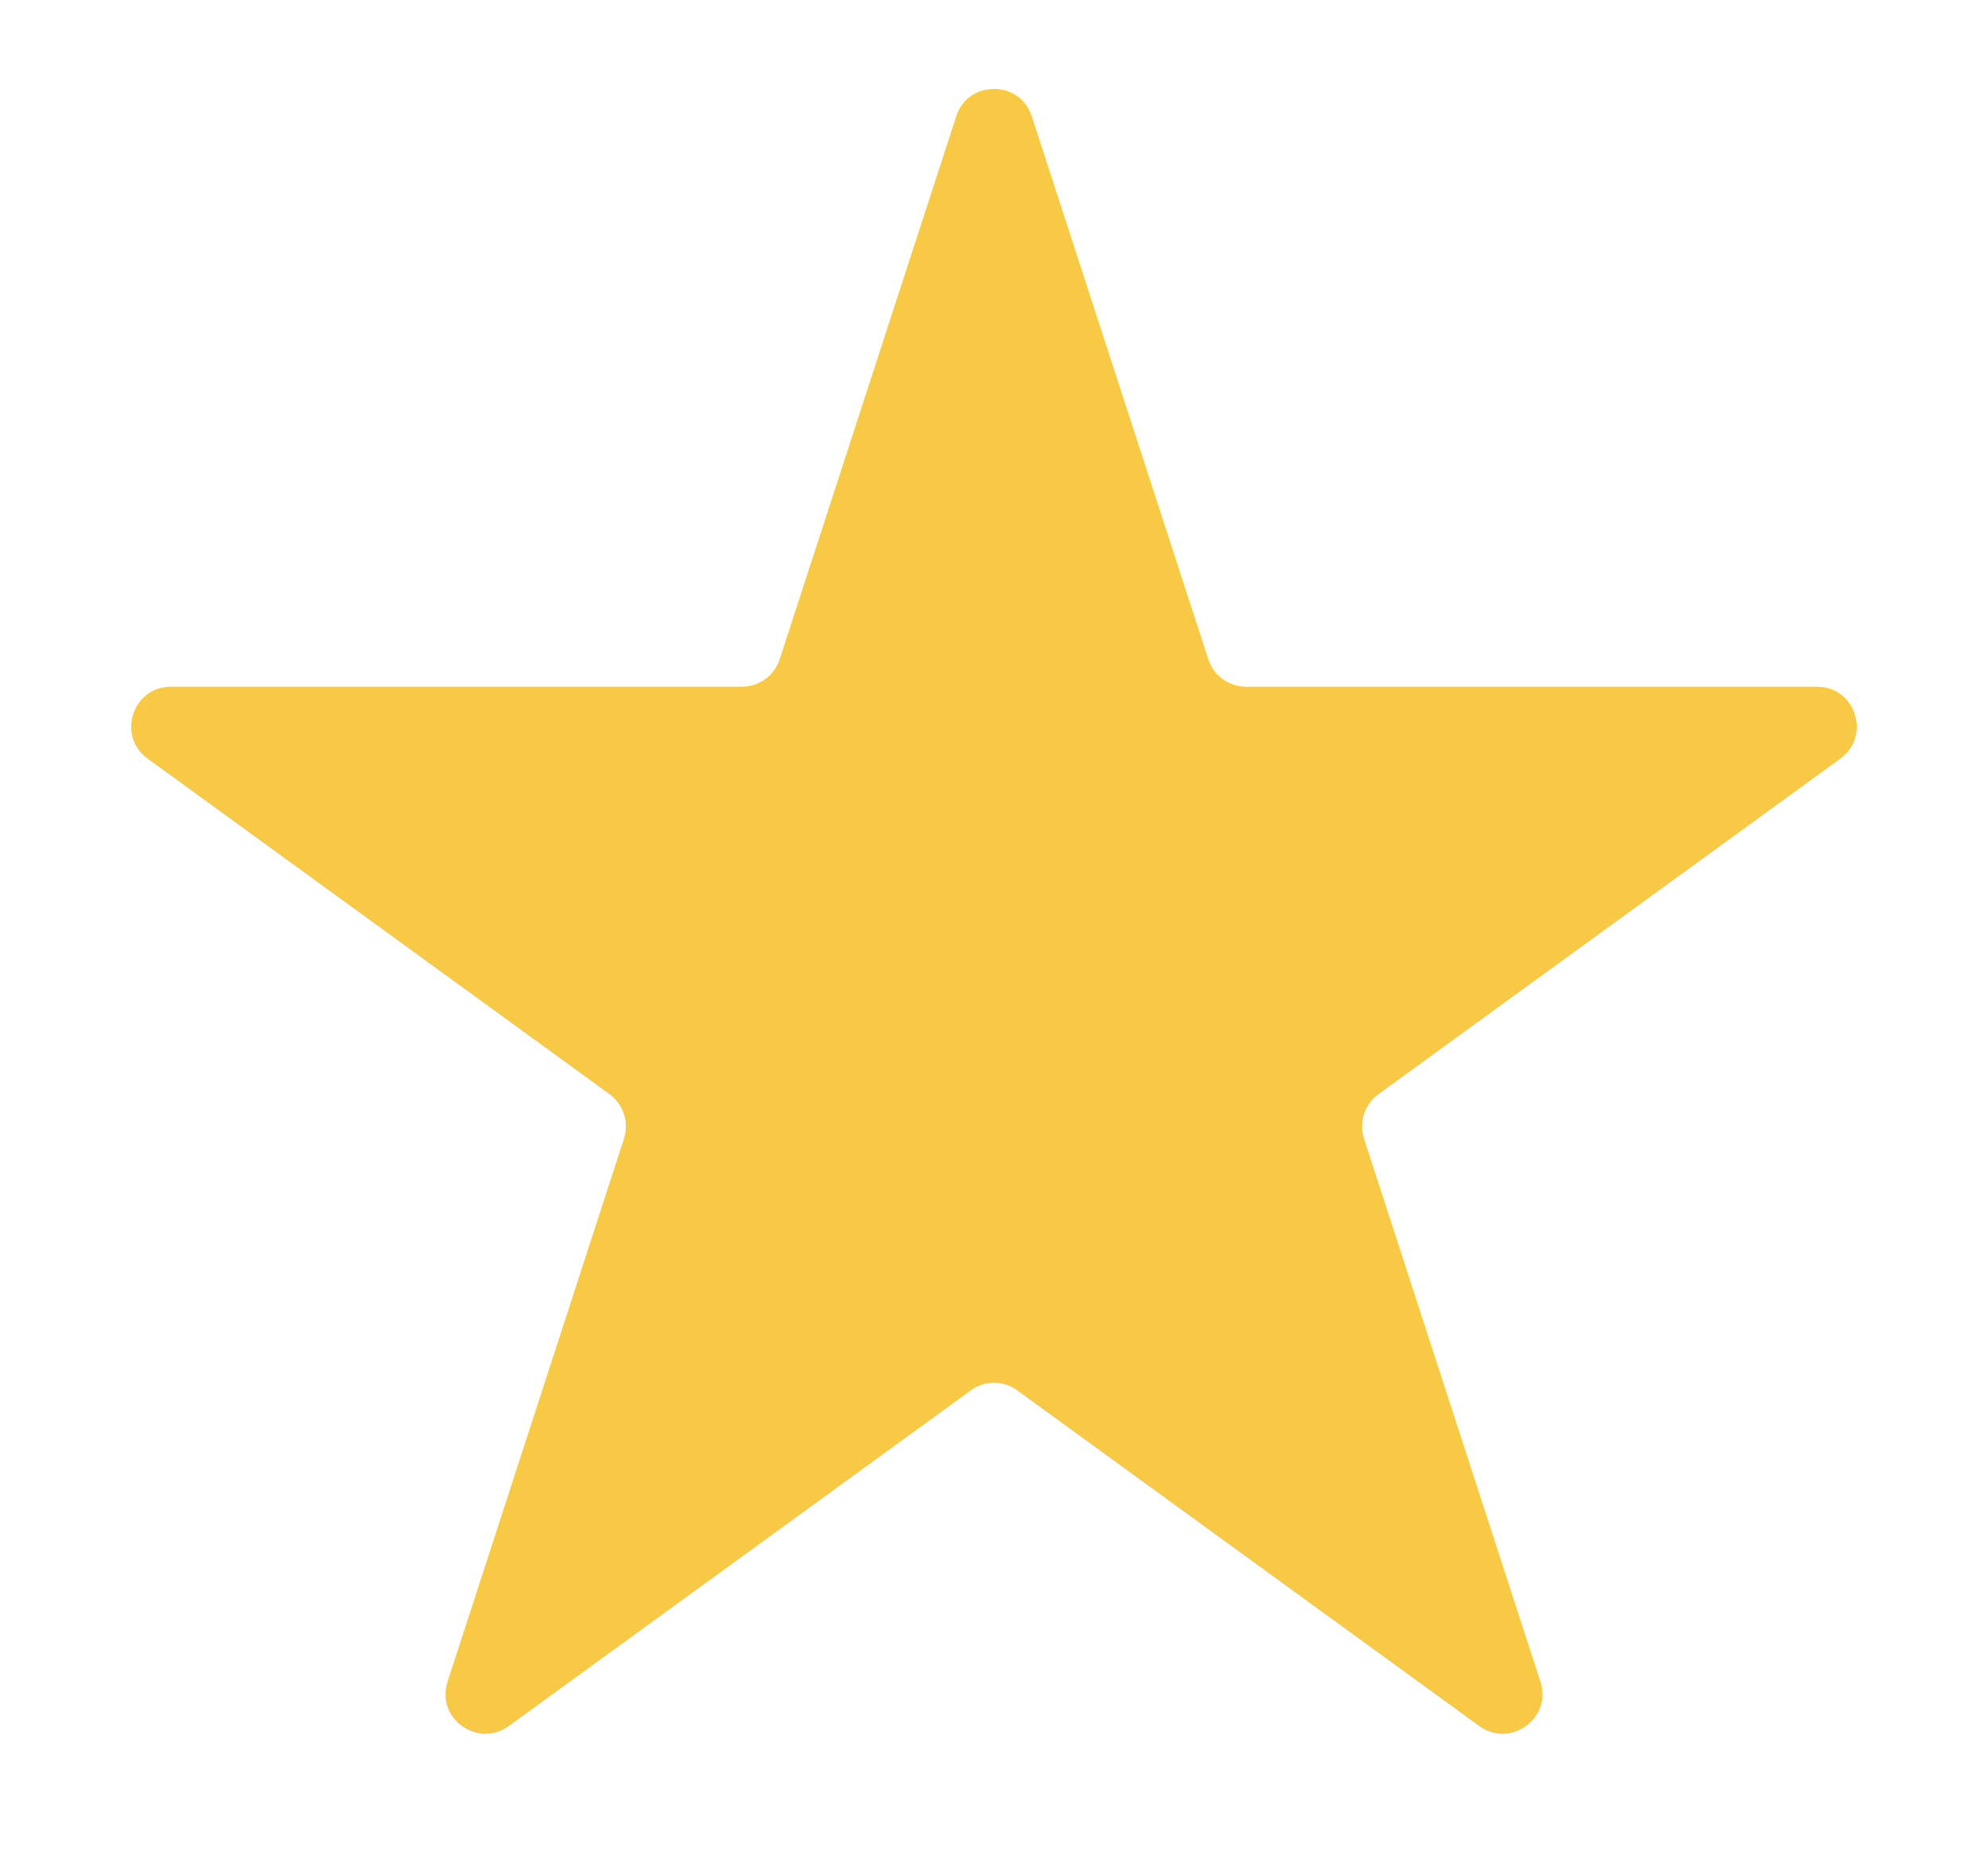 <svg width="15" height="14" viewBox="0 0 15 14" fill="none" xmlns="http://www.w3.org/2000/svg">
<path d="M7.215 0.878C7.304 0.602 7.696 0.602 7.785 0.878L9.117 4.975C9.157 5.099 9.272 5.182 9.402 5.182H13.71C14 5.182 14.121 5.554 13.886 5.725L10.401 8.257C10.296 8.334 10.252 8.469 10.292 8.593L11.623 12.69C11.713 12.966 11.396 13.196 11.161 13.025L7.676 10.493C7.571 10.416 7.429 10.416 7.324 10.493L3.839 13.025C3.603 13.196 3.287 12.966 3.377 12.69L4.708 8.593C4.748 8.469 4.704 8.334 4.599 8.257L1.114 5.725C0.879 5.554 1 5.182 1.29 5.182H5.598C5.728 5.182 5.843 5.099 5.883 4.975L7.215 0.878Z" fill="#F7C944"/>
</svg>
